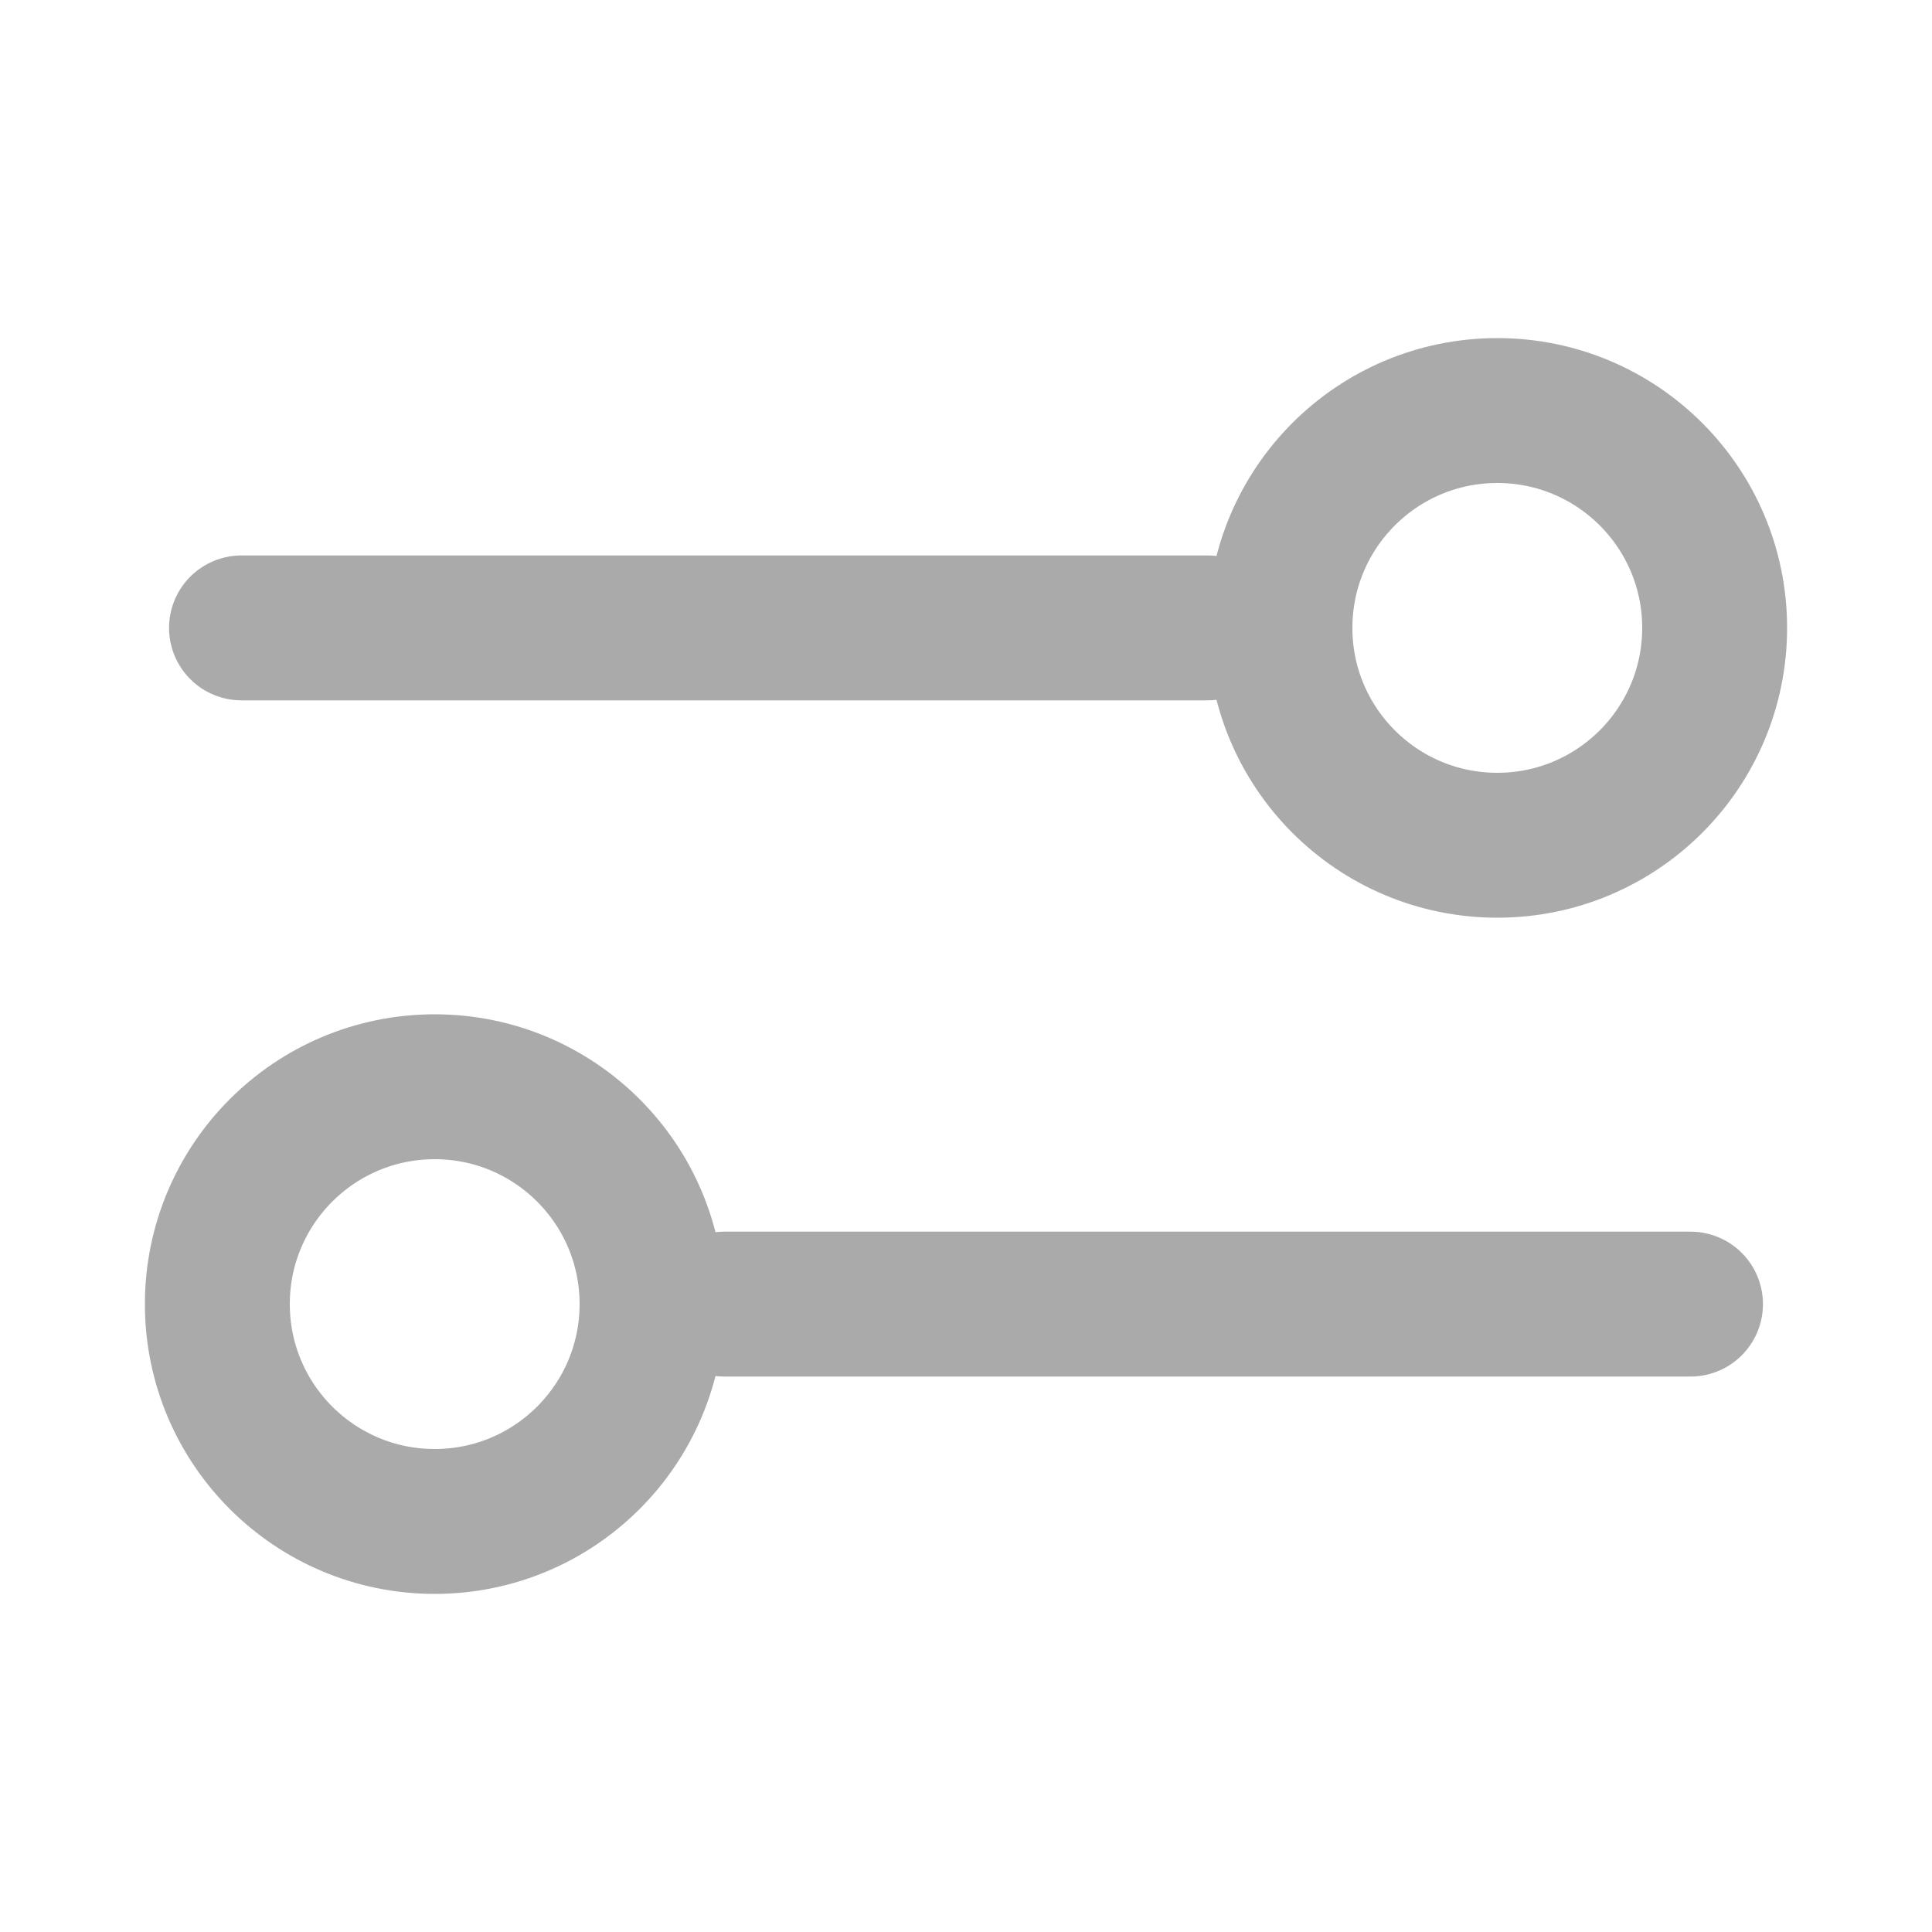 <svg width="20" height="20" viewBox="0 0 20 20" fill="none" xmlns="http://www.w3.org/2000/svg">
<path d="M2.5 6.5L12.5 6.5M7.5 13.5L17.5 13.5" stroke="#AAAAAA" stroke-width="1.5" stroke-linecap="round" stroke-linejoin="round"/>
<circle cx="4.5" cy="13.5" r="2.25" stroke="#AAAAAA" stroke-width="1.5"/>
<circle cx="15.5" cy="6.5" r="2.25" stroke="#AAAAAA" stroke-width="1.5"/>
</svg>
